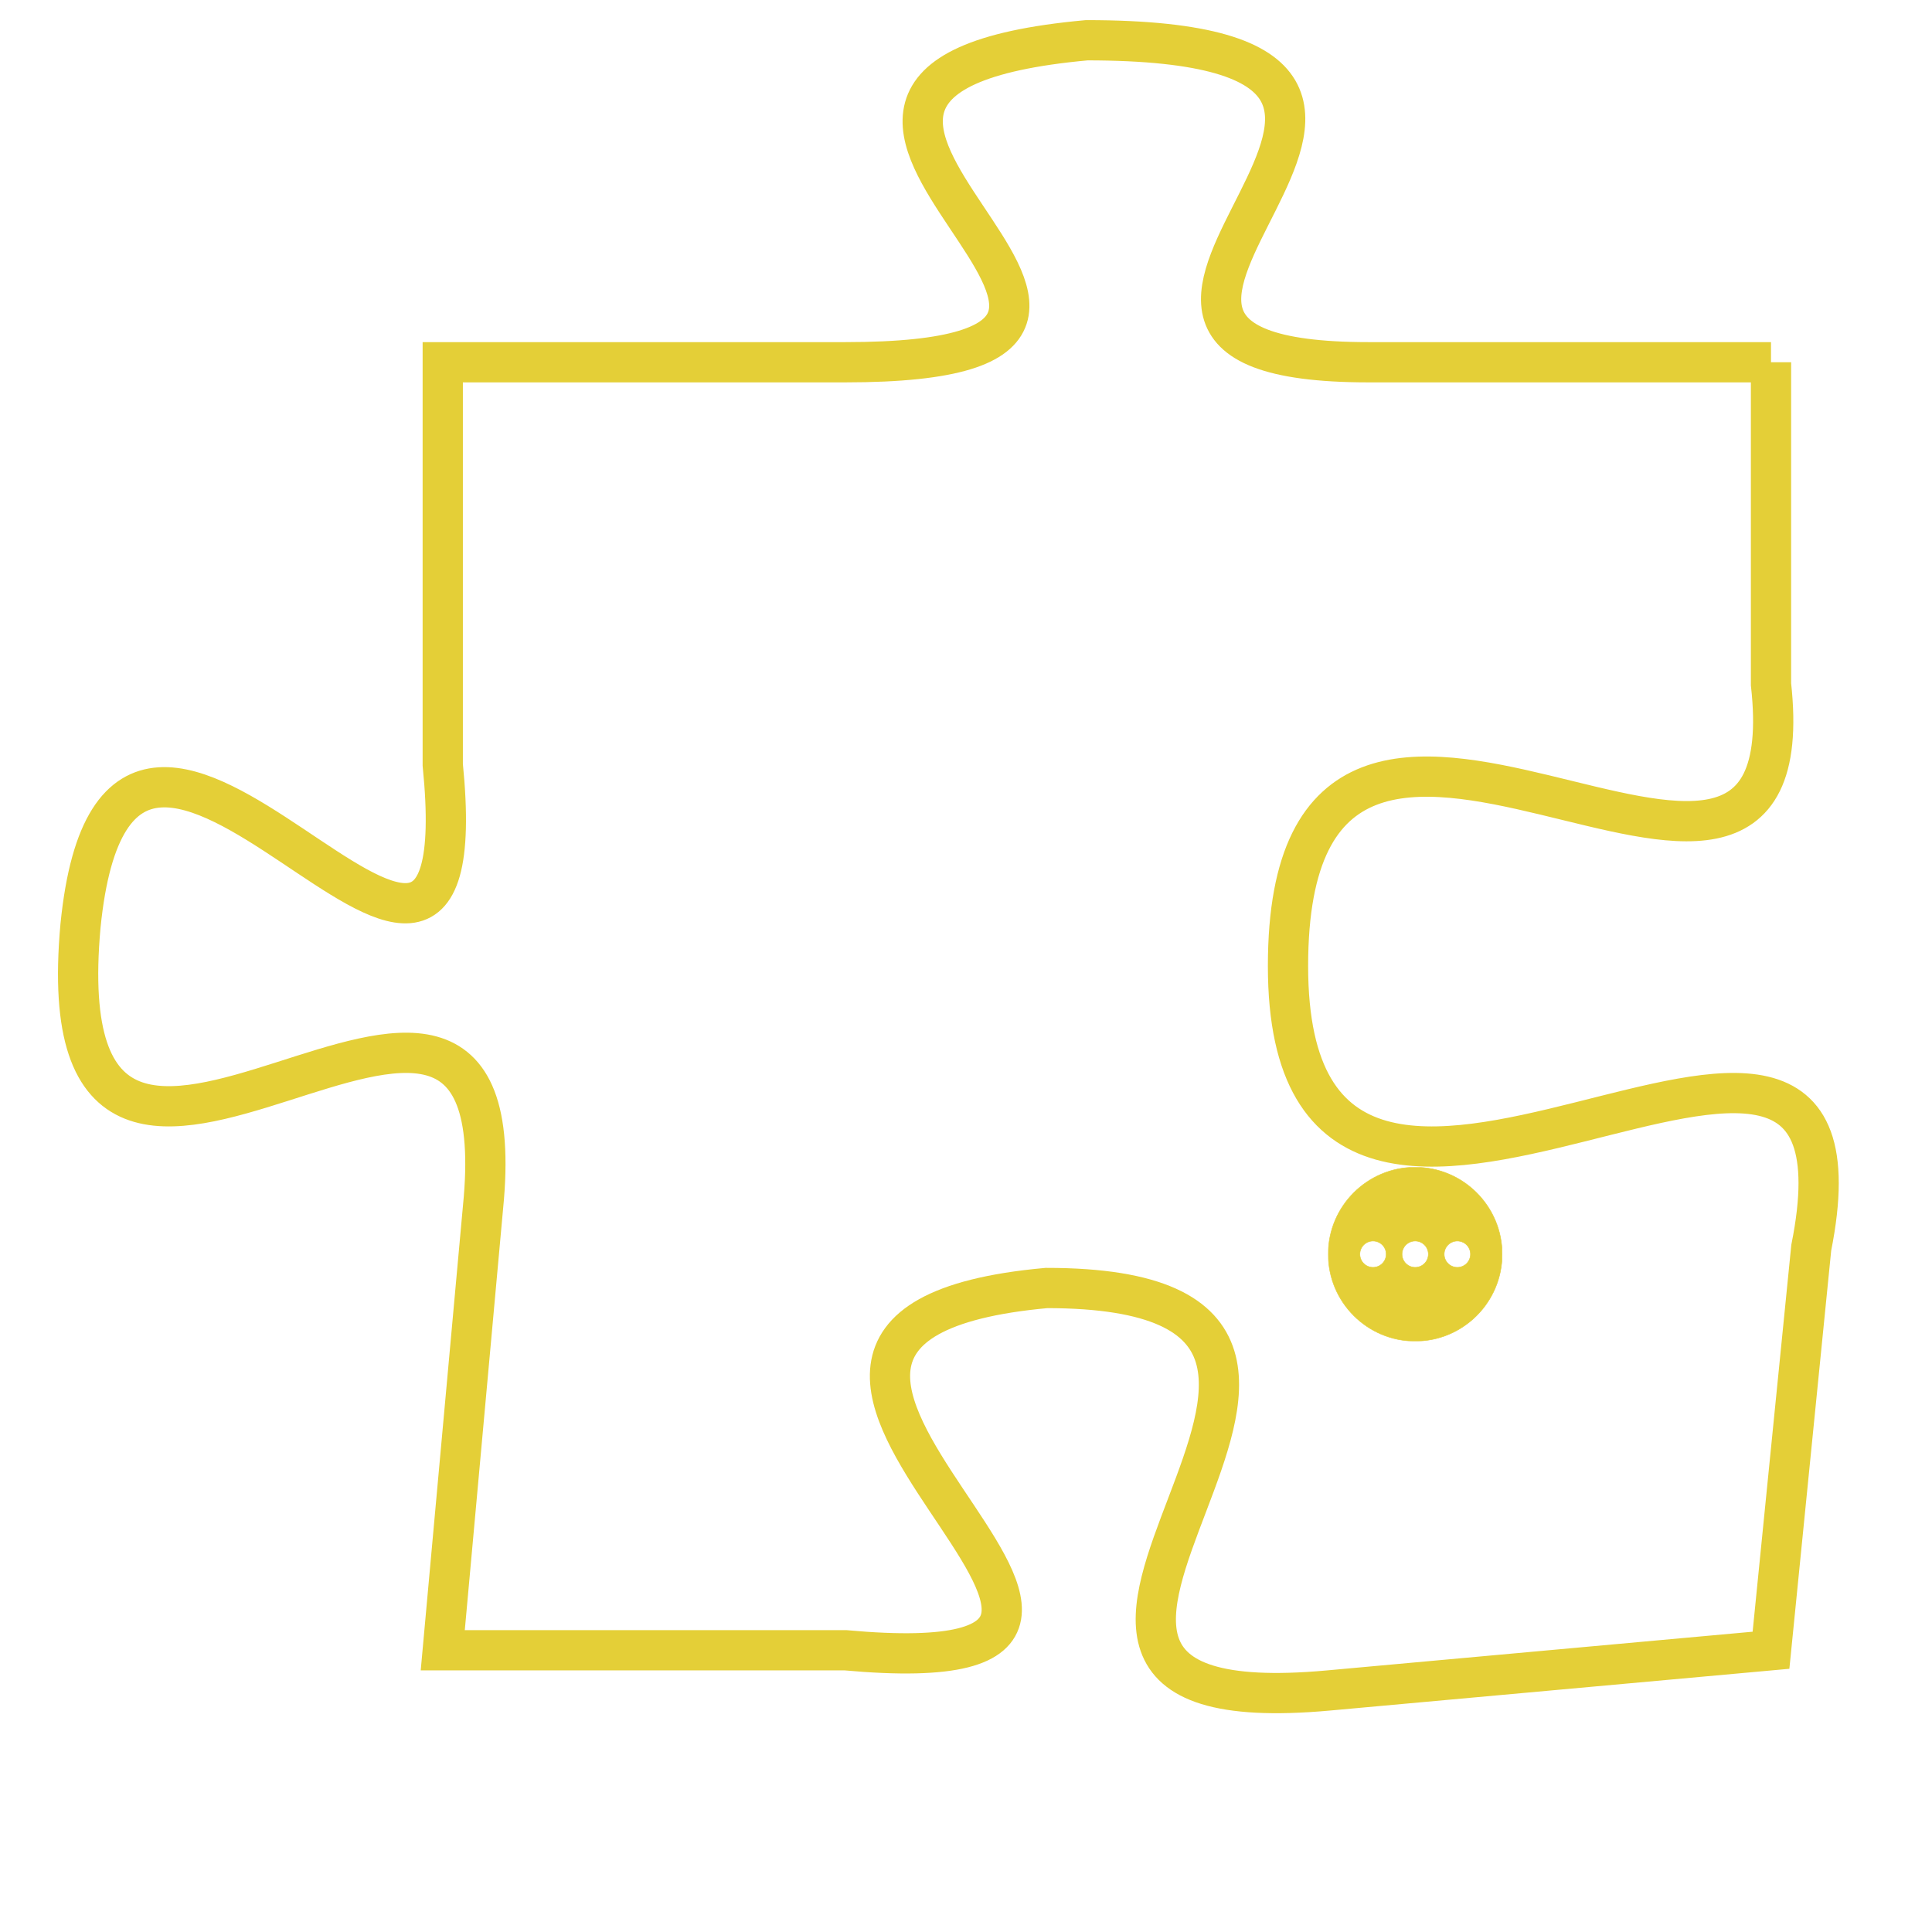 <svg version="1.1" xmlns="http://www.w3.org/2000/svg" xmlns:xlink="http://www.w3.org/1999/xlink" fill="transparent" x="0" y="0" width="350" height="350" preserveAspectRatio="xMinYMin slice"><style type="text/css">.links{fill:transparent;stroke: #E4CF37;}.links:hover{fill:#63D272; opacity:0.4;}</style><defs><g id="allt"><path id="t7573" d="M1122,1856 L1112,1856 C1102,1856 1117,1848 1105,1848 C1094,1849 1110,1856 1099,1856 L1089,1856 1089,1856 L1089,1866 C1090,1876 1081,1860 1080,1870 C1079,1881 1091,1867 1090,1877 L1089,1888 1089,1888 L1099,1888 C1110,1889 1093,1880 1104,1879 C1115,1879 1100,1890 1111,1889 L1122,1888 1122,1888 L1123,1878 C1125,1868 1110,1882 1110,1871 C1110,1860 1123,1873 1122,1864 L1122,1856"/></g><clipPath id="c" clipRule="evenodd" fill="transparent"><use href="#t7573"/></clipPath></defs><svg viewBox="1078 1847 48 44" preserveAspectRatio="xMinYMin meet"><svg width="4380" height="2430"><g><image crossorigin="anonymous" x="0" y="0" href="https://nftpuzzle.license-token.com/assets/completepuzzle.svg" width="100%" height="100%" /><g class="links"><use href="#t7573"/></g></g></svg><svg x="1111" y="1876" height="9%" width="9%" viewBox="0 0 330 330"><g><a xlink:href="https://nftpuzzle.license-token.com/" class="links"><title>See the most innovative NFT based token software licensing project</title><path fill="#E4CF37" id="more" d="M165,0C74.019,0,0,74.019,0,165s74.019,165,165,165s165-74.019,165-165S255.981,0,165,0z M85,190 c-13.785,0-25-11.215-25-25s11.215-25,25-25s25,11.215,25,25S98.785,190,85,190z M165,190c-13.785,0-25-11.215-25-25 s11.215-25,25-25s25,11.215,25,25S178.785,190,165,190z M245,190c-13.785,0-25-11.215-25-25s11.215-25,25-25 c13.785,0,25,11.215,25,25S258.785,190,245,190z"></path></a></g></svg></svg></svg>